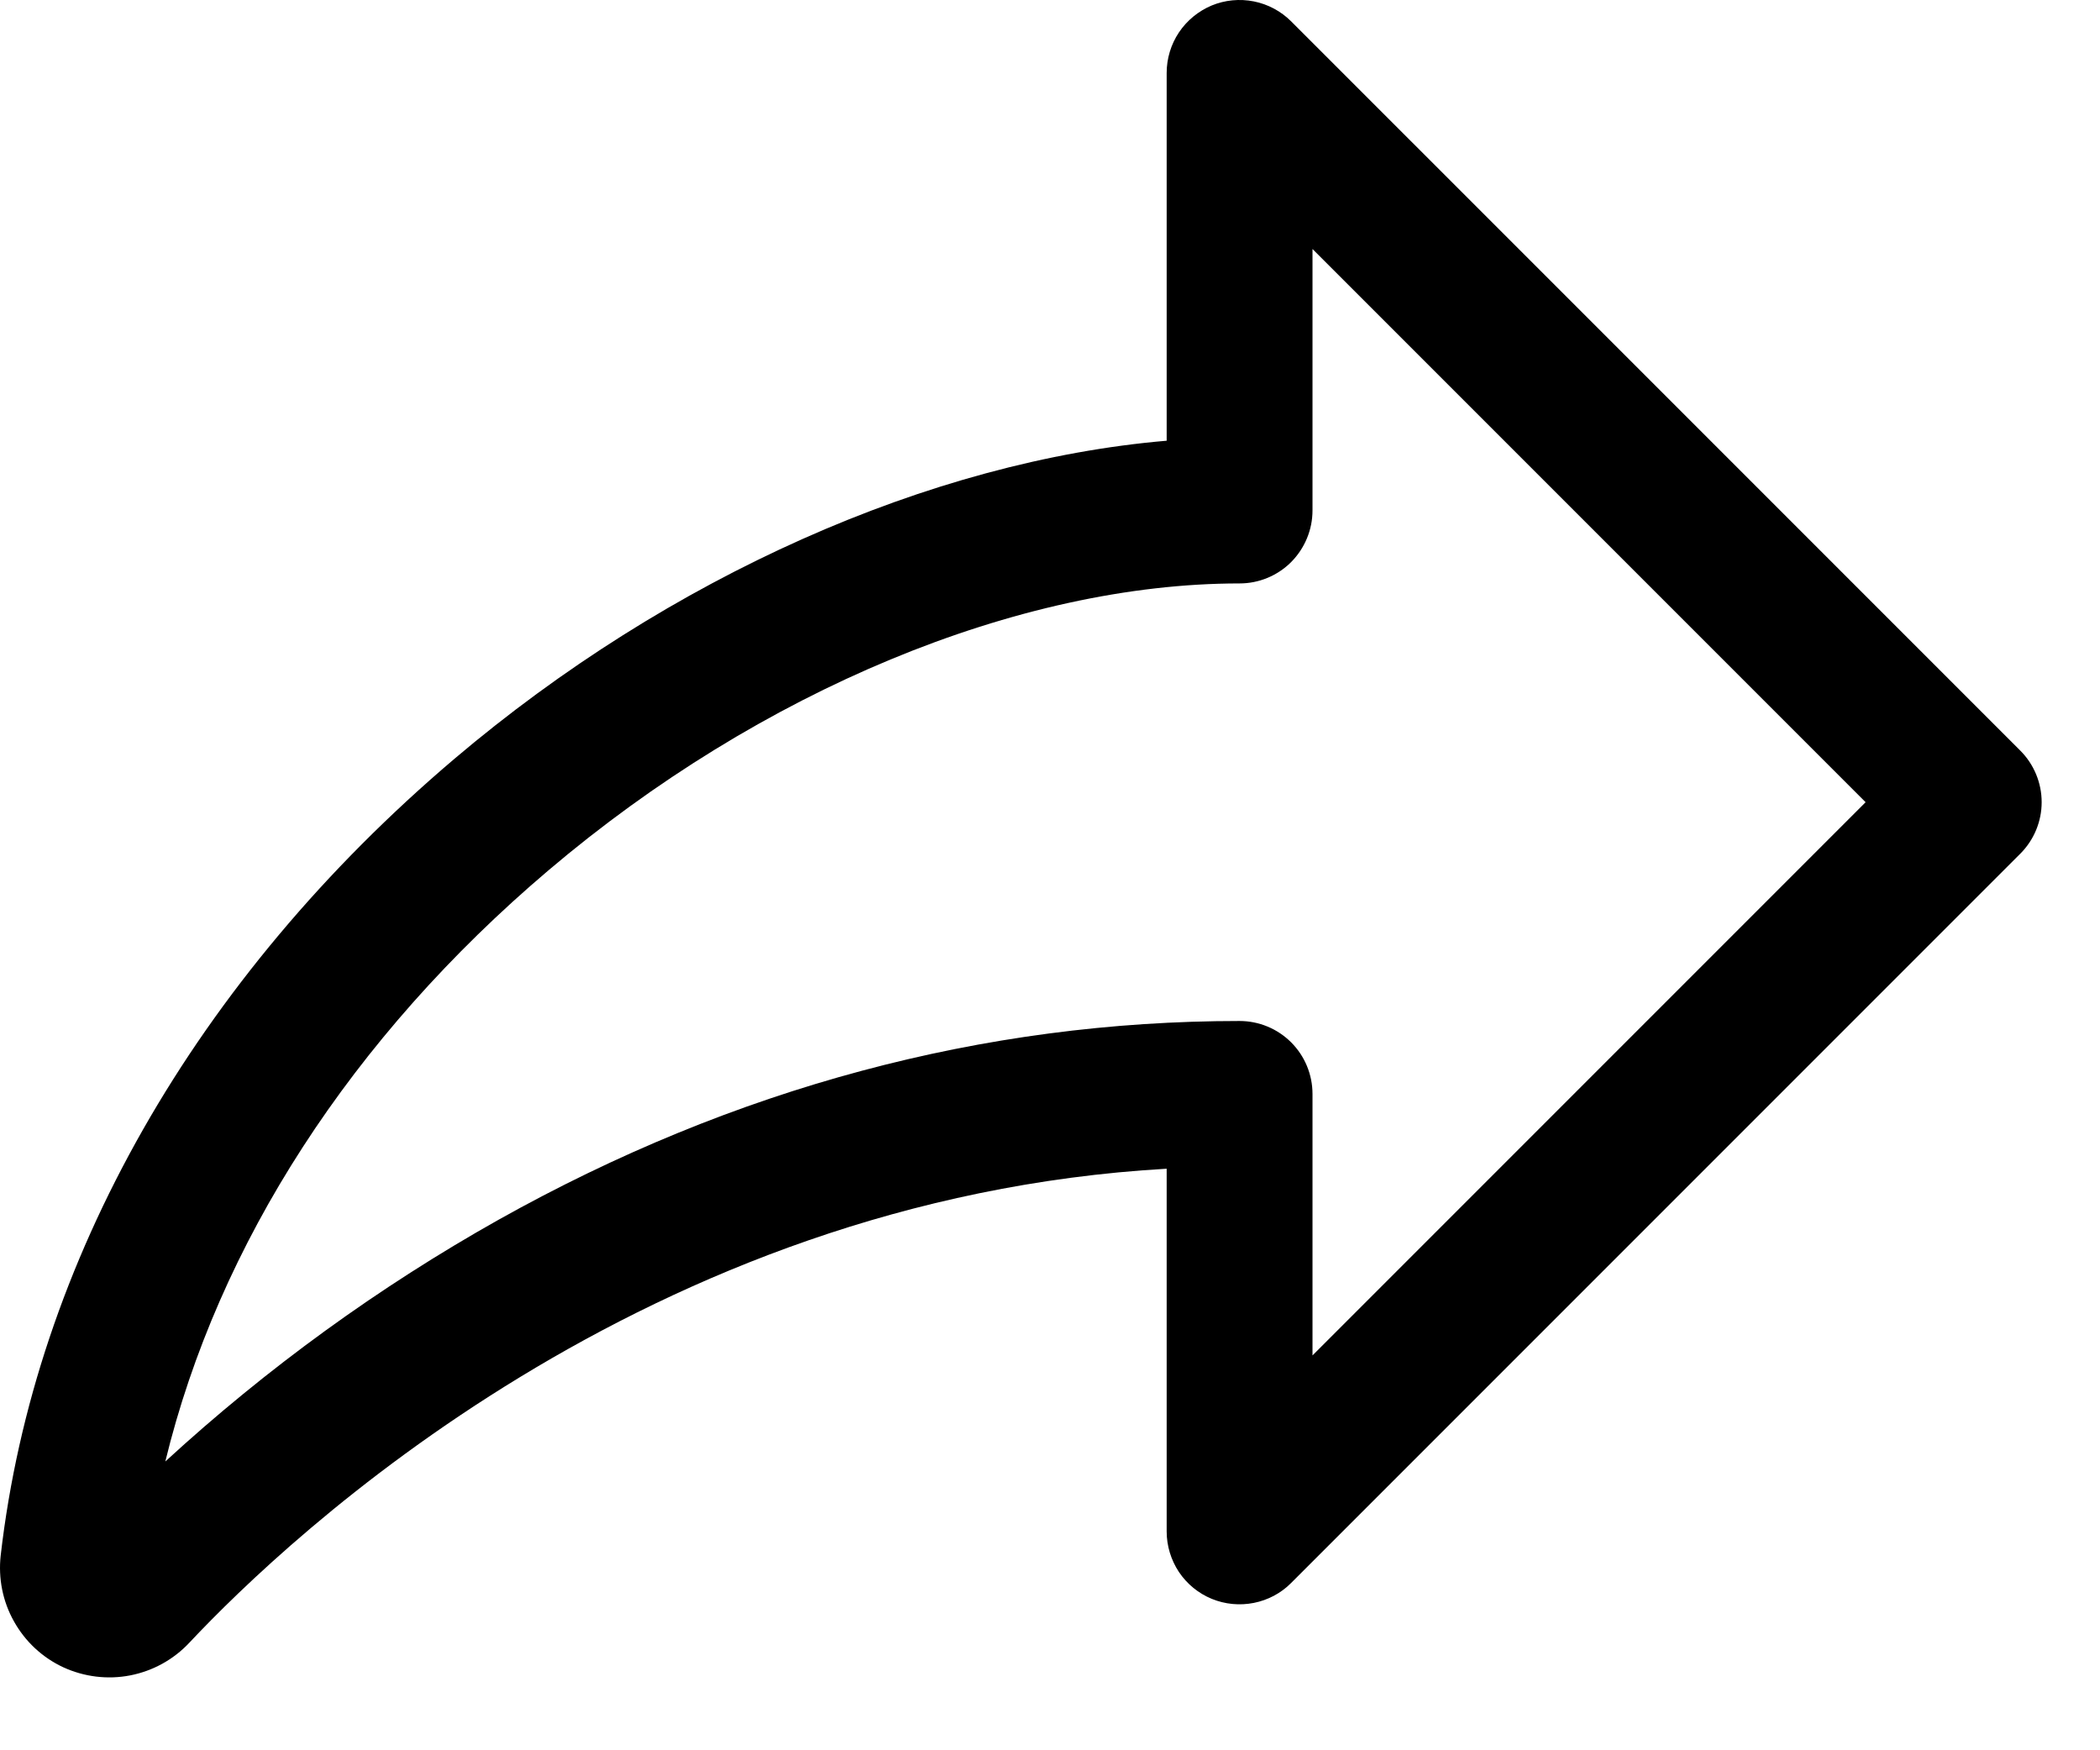 <svg width="18" height="15" viewBox="0 0 18 15" fill="none" xmlns="http://www.w3.org/2000/svg">
<path d="M17.317 6.433L11.067 0.183C10.98 0.096 10.868 0.036 10.747 0.012C10.626 -0.012 10.5 0 10.386 0.047C10.272 0.095 10.174 0.175 10.105 0.278C10.037 0.38 10 0.501 10 0.625V3.777C7.973 3.95 5.735 4.943 3.894 6.504C1.677 8.386 0.296 10.81 0.006 13.33C-0.016 13.526 0.023 13.724 0.12 13.896C0.216 14.068 0.364 14.206 0.543 14.289C0.722 14.371 0.923 14.396 1.117 14.358C1.31 14.32 1.487 14.223 1.622 14.079C2.481 13.164 5.539 10.271 10 10.016V13.125C10 13.248 10.037 13.369 10.105 13.472C10.174 13.575 10.272 13.655 10.386 13.702C10.5 13.749 10.626 13.761 10.747 13.737C10.868 13.713 10.98 13.654 11.067 13.566L17.317 7.316C17.434 7.199 17.5 7.04 17.5 6.875C17.5 6.709 17.434 6.55 17.317 6.433ZM11.25 11.616V9.375C11.25 9.209 11.184 9.05 11.067 8.933C10.95 8.816 10.791 8.75 10.625 8.75C8.431 8.75 6.294 9.322 4.274 10.453C3.245 11.031 2.287 11.726 1.417 12.525C1.87 10.662 3.012 8.891 4.702 7.458C6.516 5.919 8.73 5 10.625 5C10.791 5 10.95 4.934 11.067 4.817C11.184 4.699 11.25 4.54 11.25 4.375V2.134L15.991 6.875L11.25 11.616Z" fill="black"/>
</svg>
